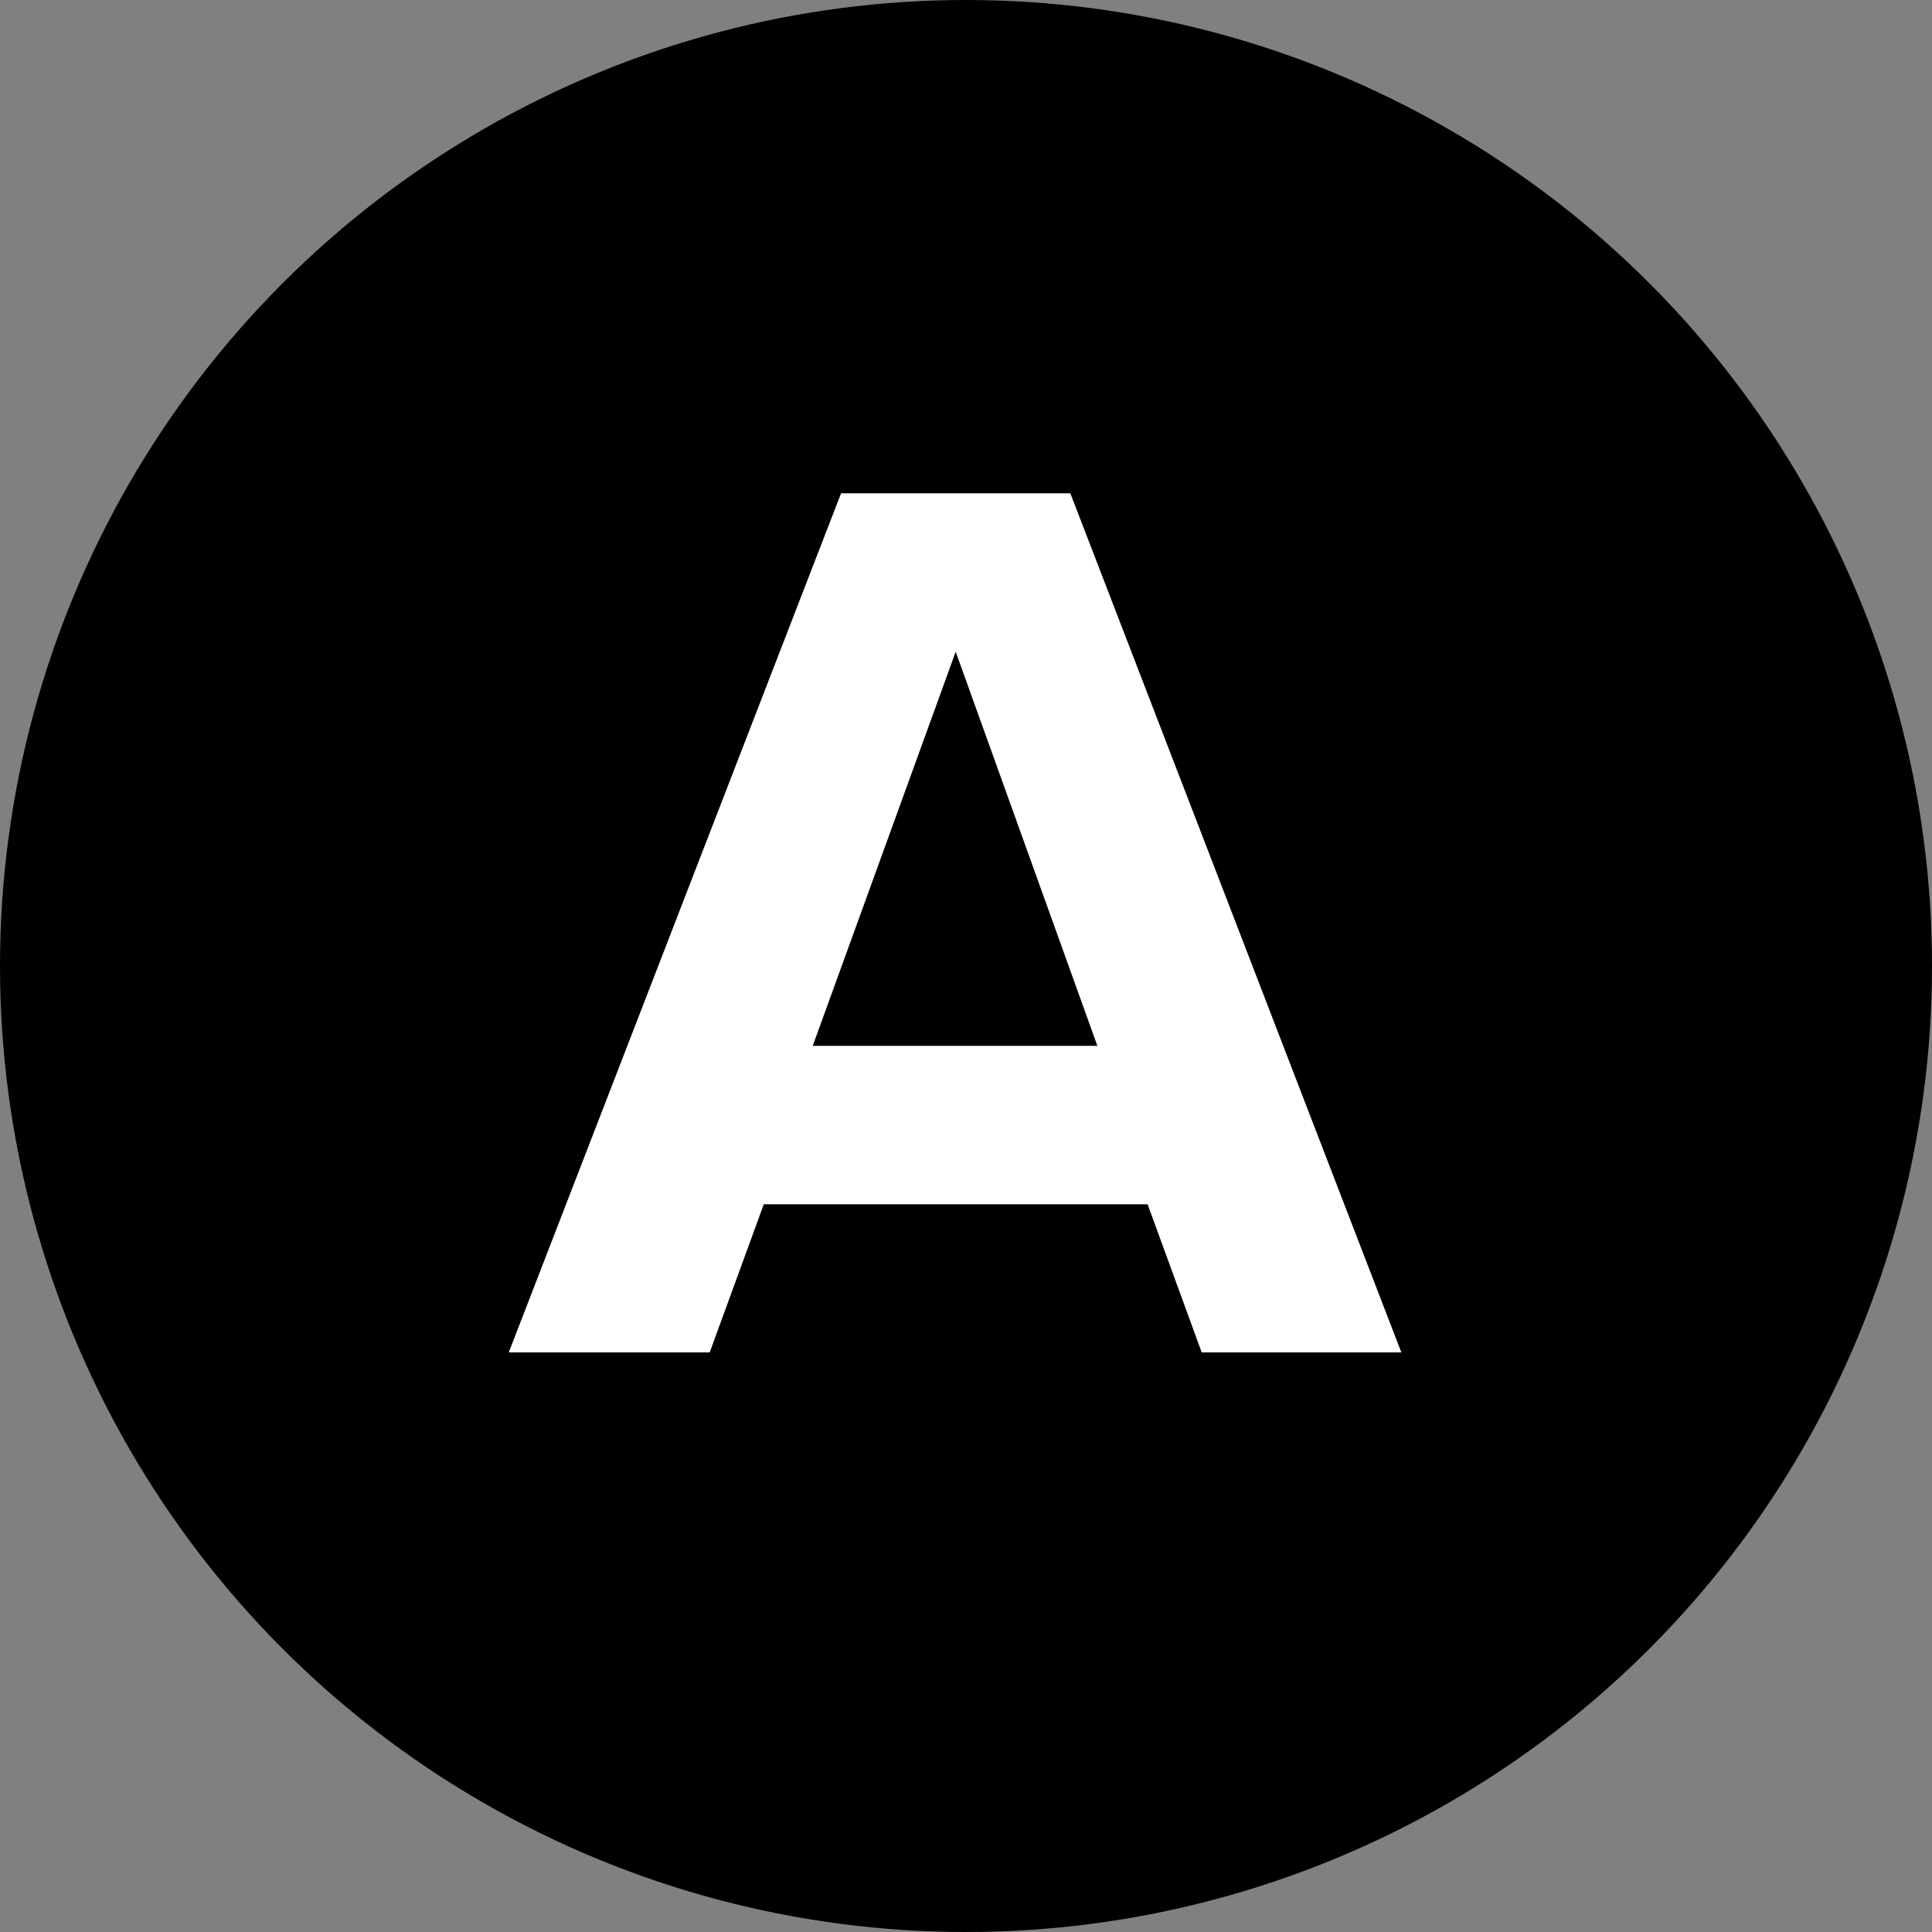 <svg width="30" height="30" viewBox="0 0 30 30" fill="none" xmlns="http://www.w3.org/2000/svg">
<rect x="0" y="0" width="30" height="30" fill="#808080" stroke="none"/>
<circle cx="15" cy="15" r="15" fill="black"/>
<path d="M18.66 21H21.76L16.62 7.66H13.06L7.9 21H11.02L11.86 18.7H17.82L18.66 21ZM14.84 10.12L17.04 16.24H12.62L14.84 10.12Z" fill="white"/>
</svg>

